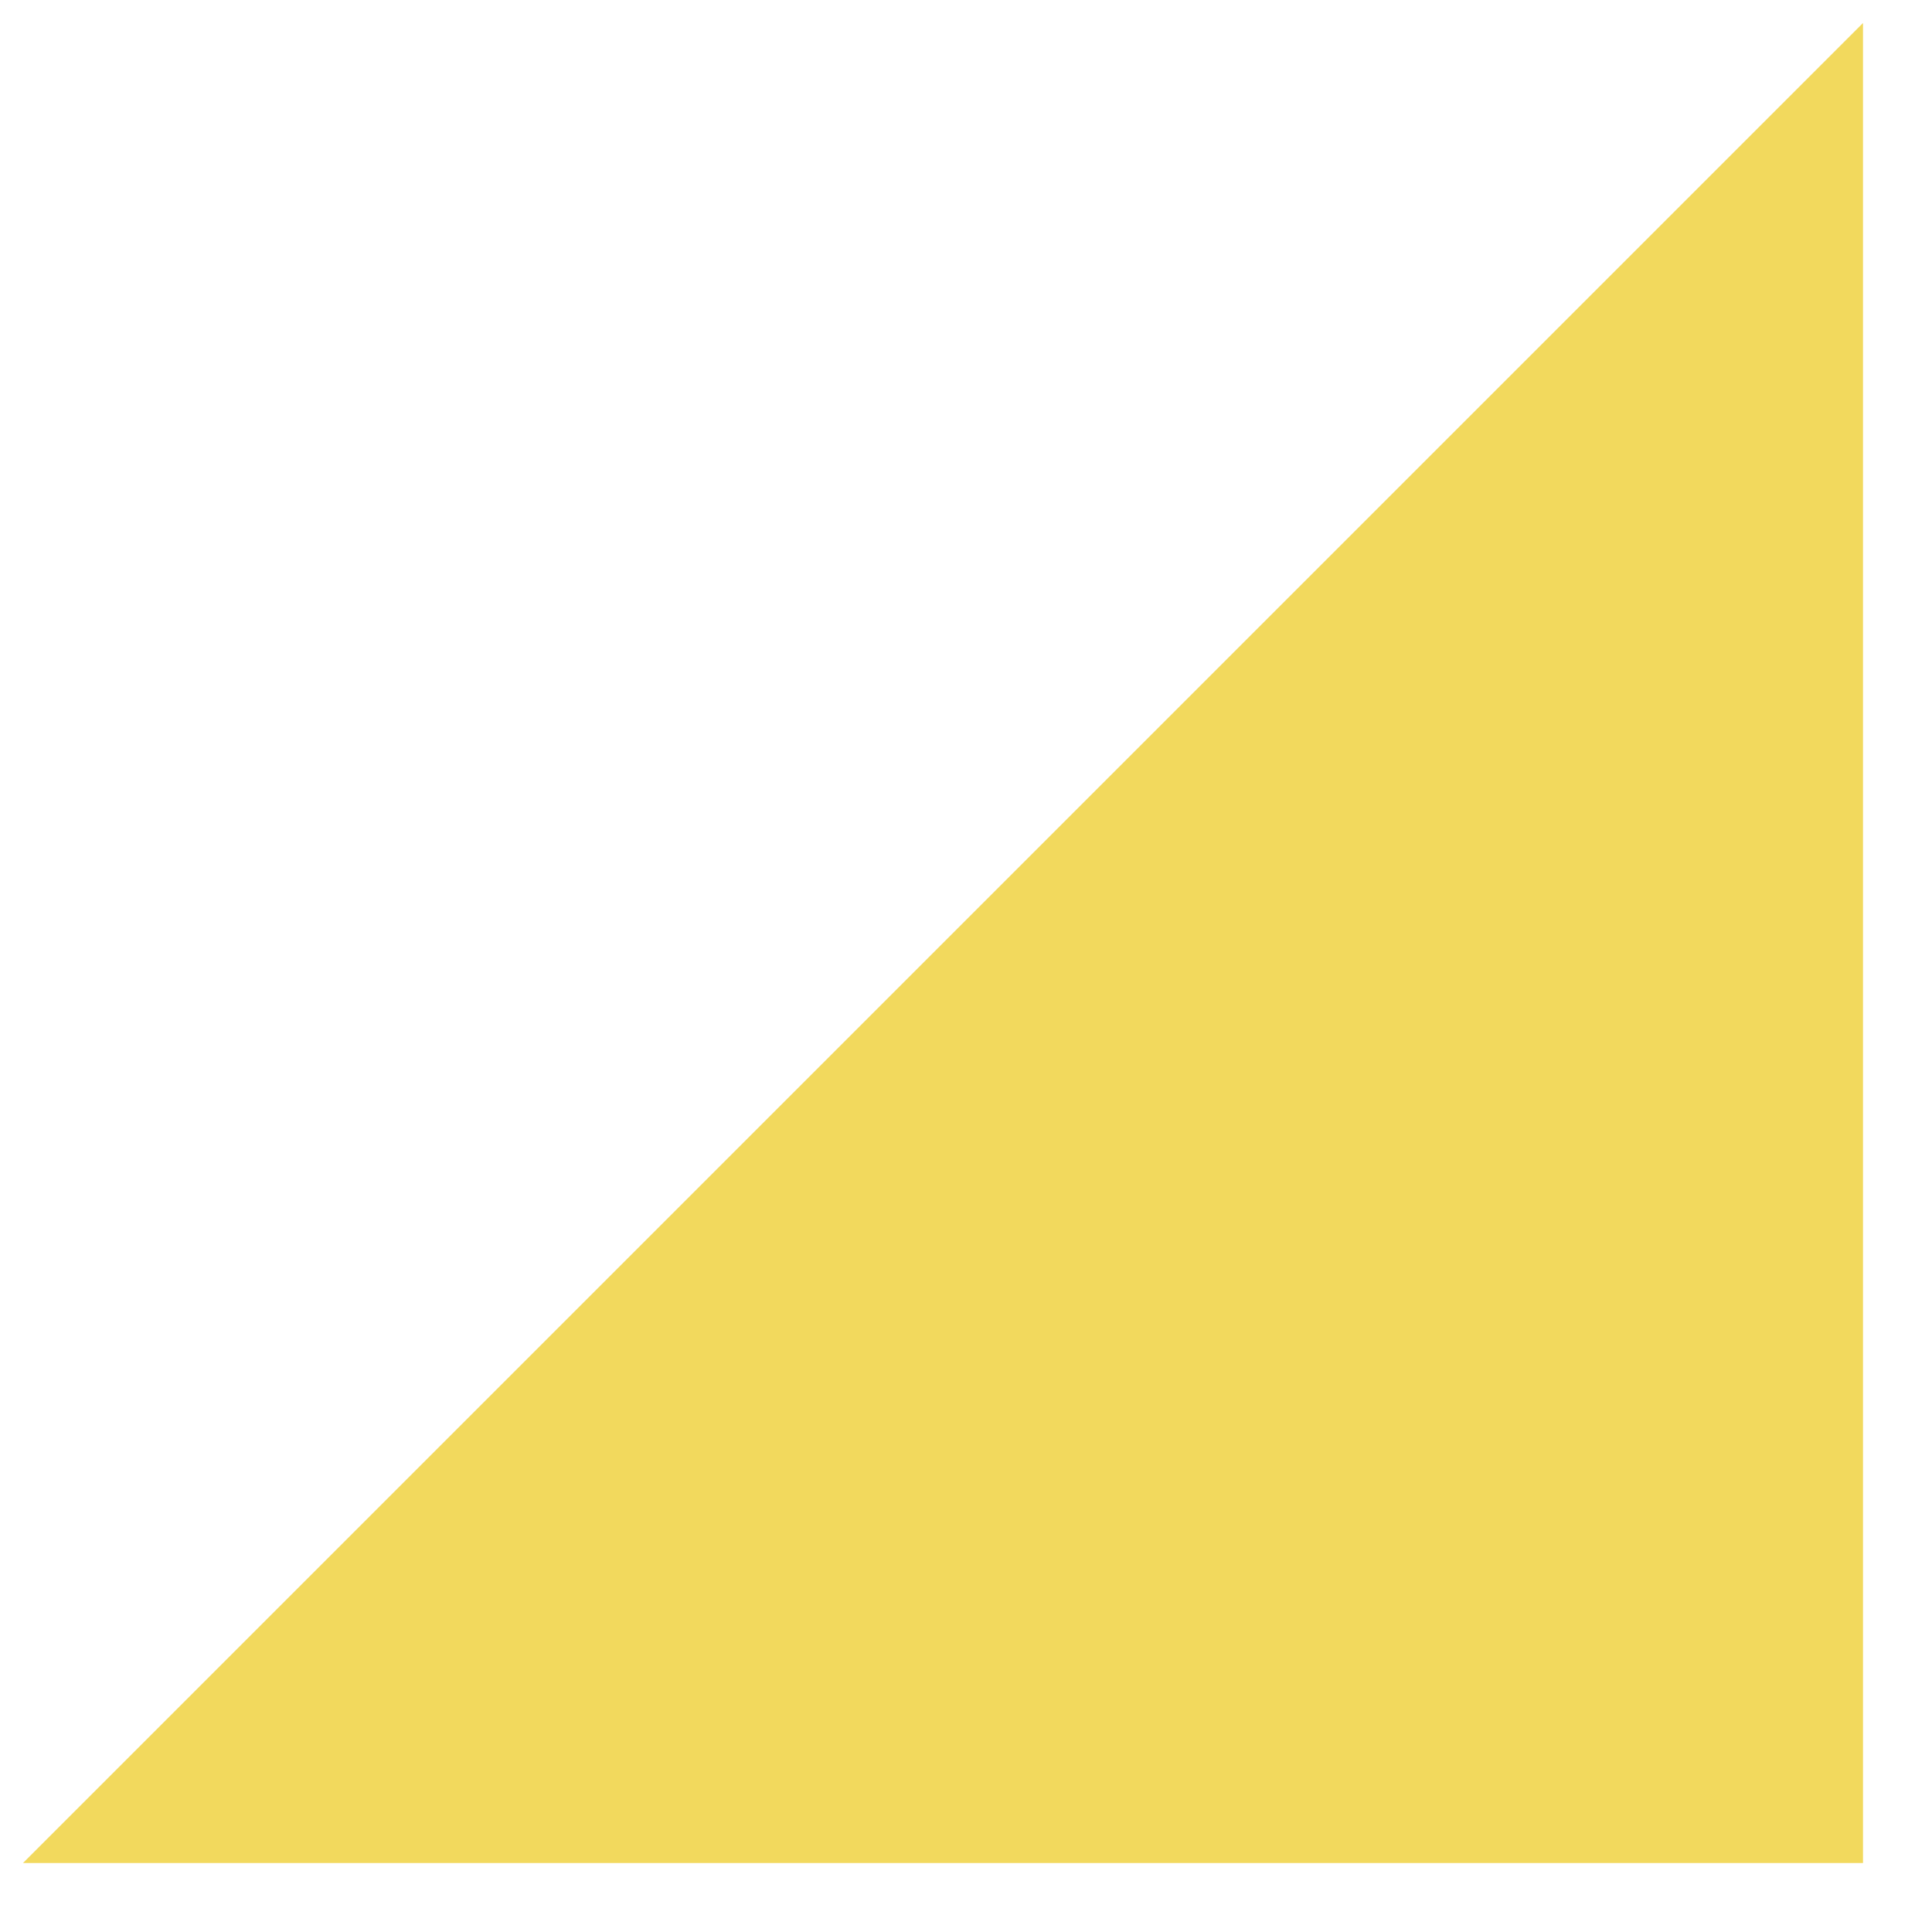 <?xml version="1.0" encoding="UTF-8" standalone="no"?>
<!DOCTYPE svg PUBLIC "-//W3C//DTD SVG 1.1//EN" "http://www.w3.org/Graphics/SVG/1.1/DTD/svg11.dtd">
<svg 
  version="1.1" 
  xmlns="http://www.w3.org/2000/svg" 
  xmlns:xlink="http://www.w3.org/1999/xlink"
  preserveAspectRatio="xMidYMid meet"
  viewBox="-1 -1 84 84" 
  width="80" 
  height="80"
>
  <defs>
    <path d="M80 0L0 80L80 80L80 0Z" id="b4wPdIRNH"></path>
  </defs>
  <g>
    <g>
      <use xlink:href="#b4wPdIRNH" opacity="1" fill="#f2d95d" fill-opacity="1"></use>
    </g>
  </g>
</svg>